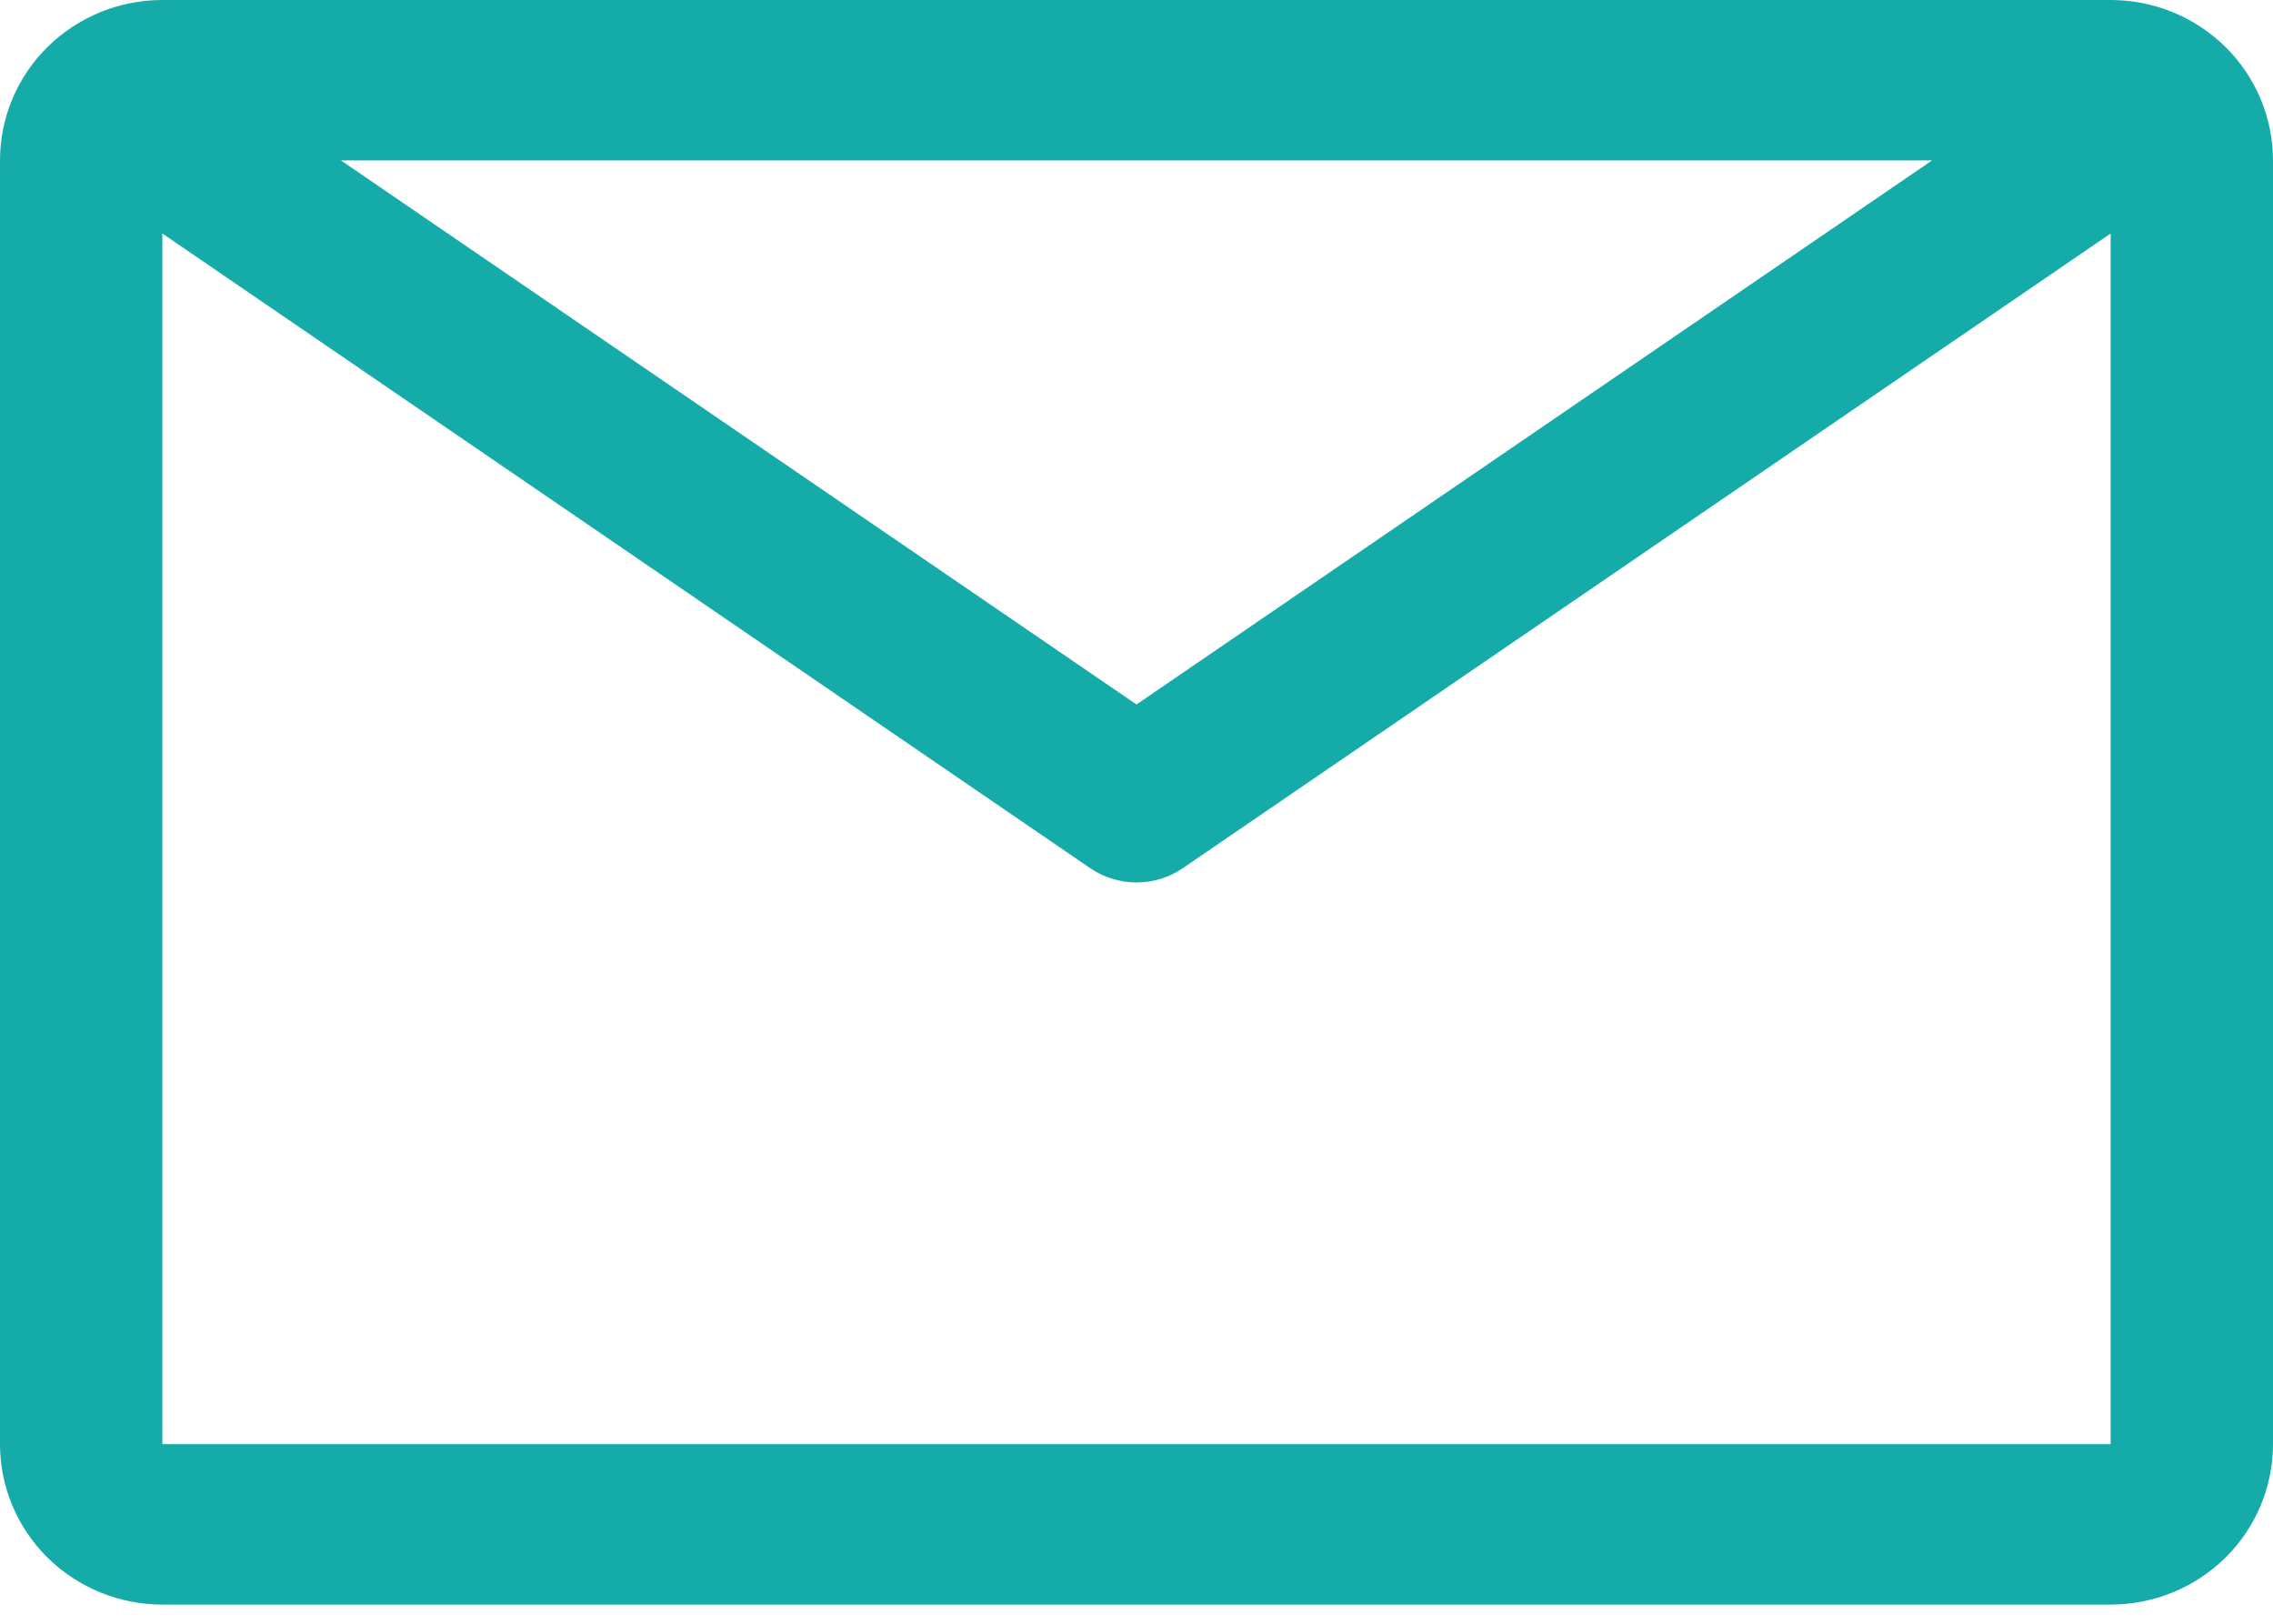 <svg width="21" height="15" viewBox="0 0 21 15" fill="none" xmlns="http://www.w3.org/2000/svg">
<path d="M19.5 0H1.5C1.102 0 0.721 0.156 0.439 0.434C0.158 0.712 0 1.089 0 1.482V13.341C0 13.734 0.158 14.111 0.439 14.389C0.721 14.667 1.102 14.823 1.5 14.823H19.5C19.898 14.823 20.279 14.667 20.561 14.389C20.842 14.111 21 13.734 21 13.341V1.482C21 1.089 20.842 0.712 20.561 0.434C20.279 0.156 19.898 0 19.5 0ZM17.85 1.482L10.5 6.508L3.15 1.482H17.85ZM1.5 13.341V2.157L10.072 8.02C10.198 8.106 10.347 8.152 10.5 8.152C10.653 8.152 10.802 8.106 10.928 8.02L19.5 2.157V13.341H1.5Z" fill="#15ABA9"/>
</svg>
